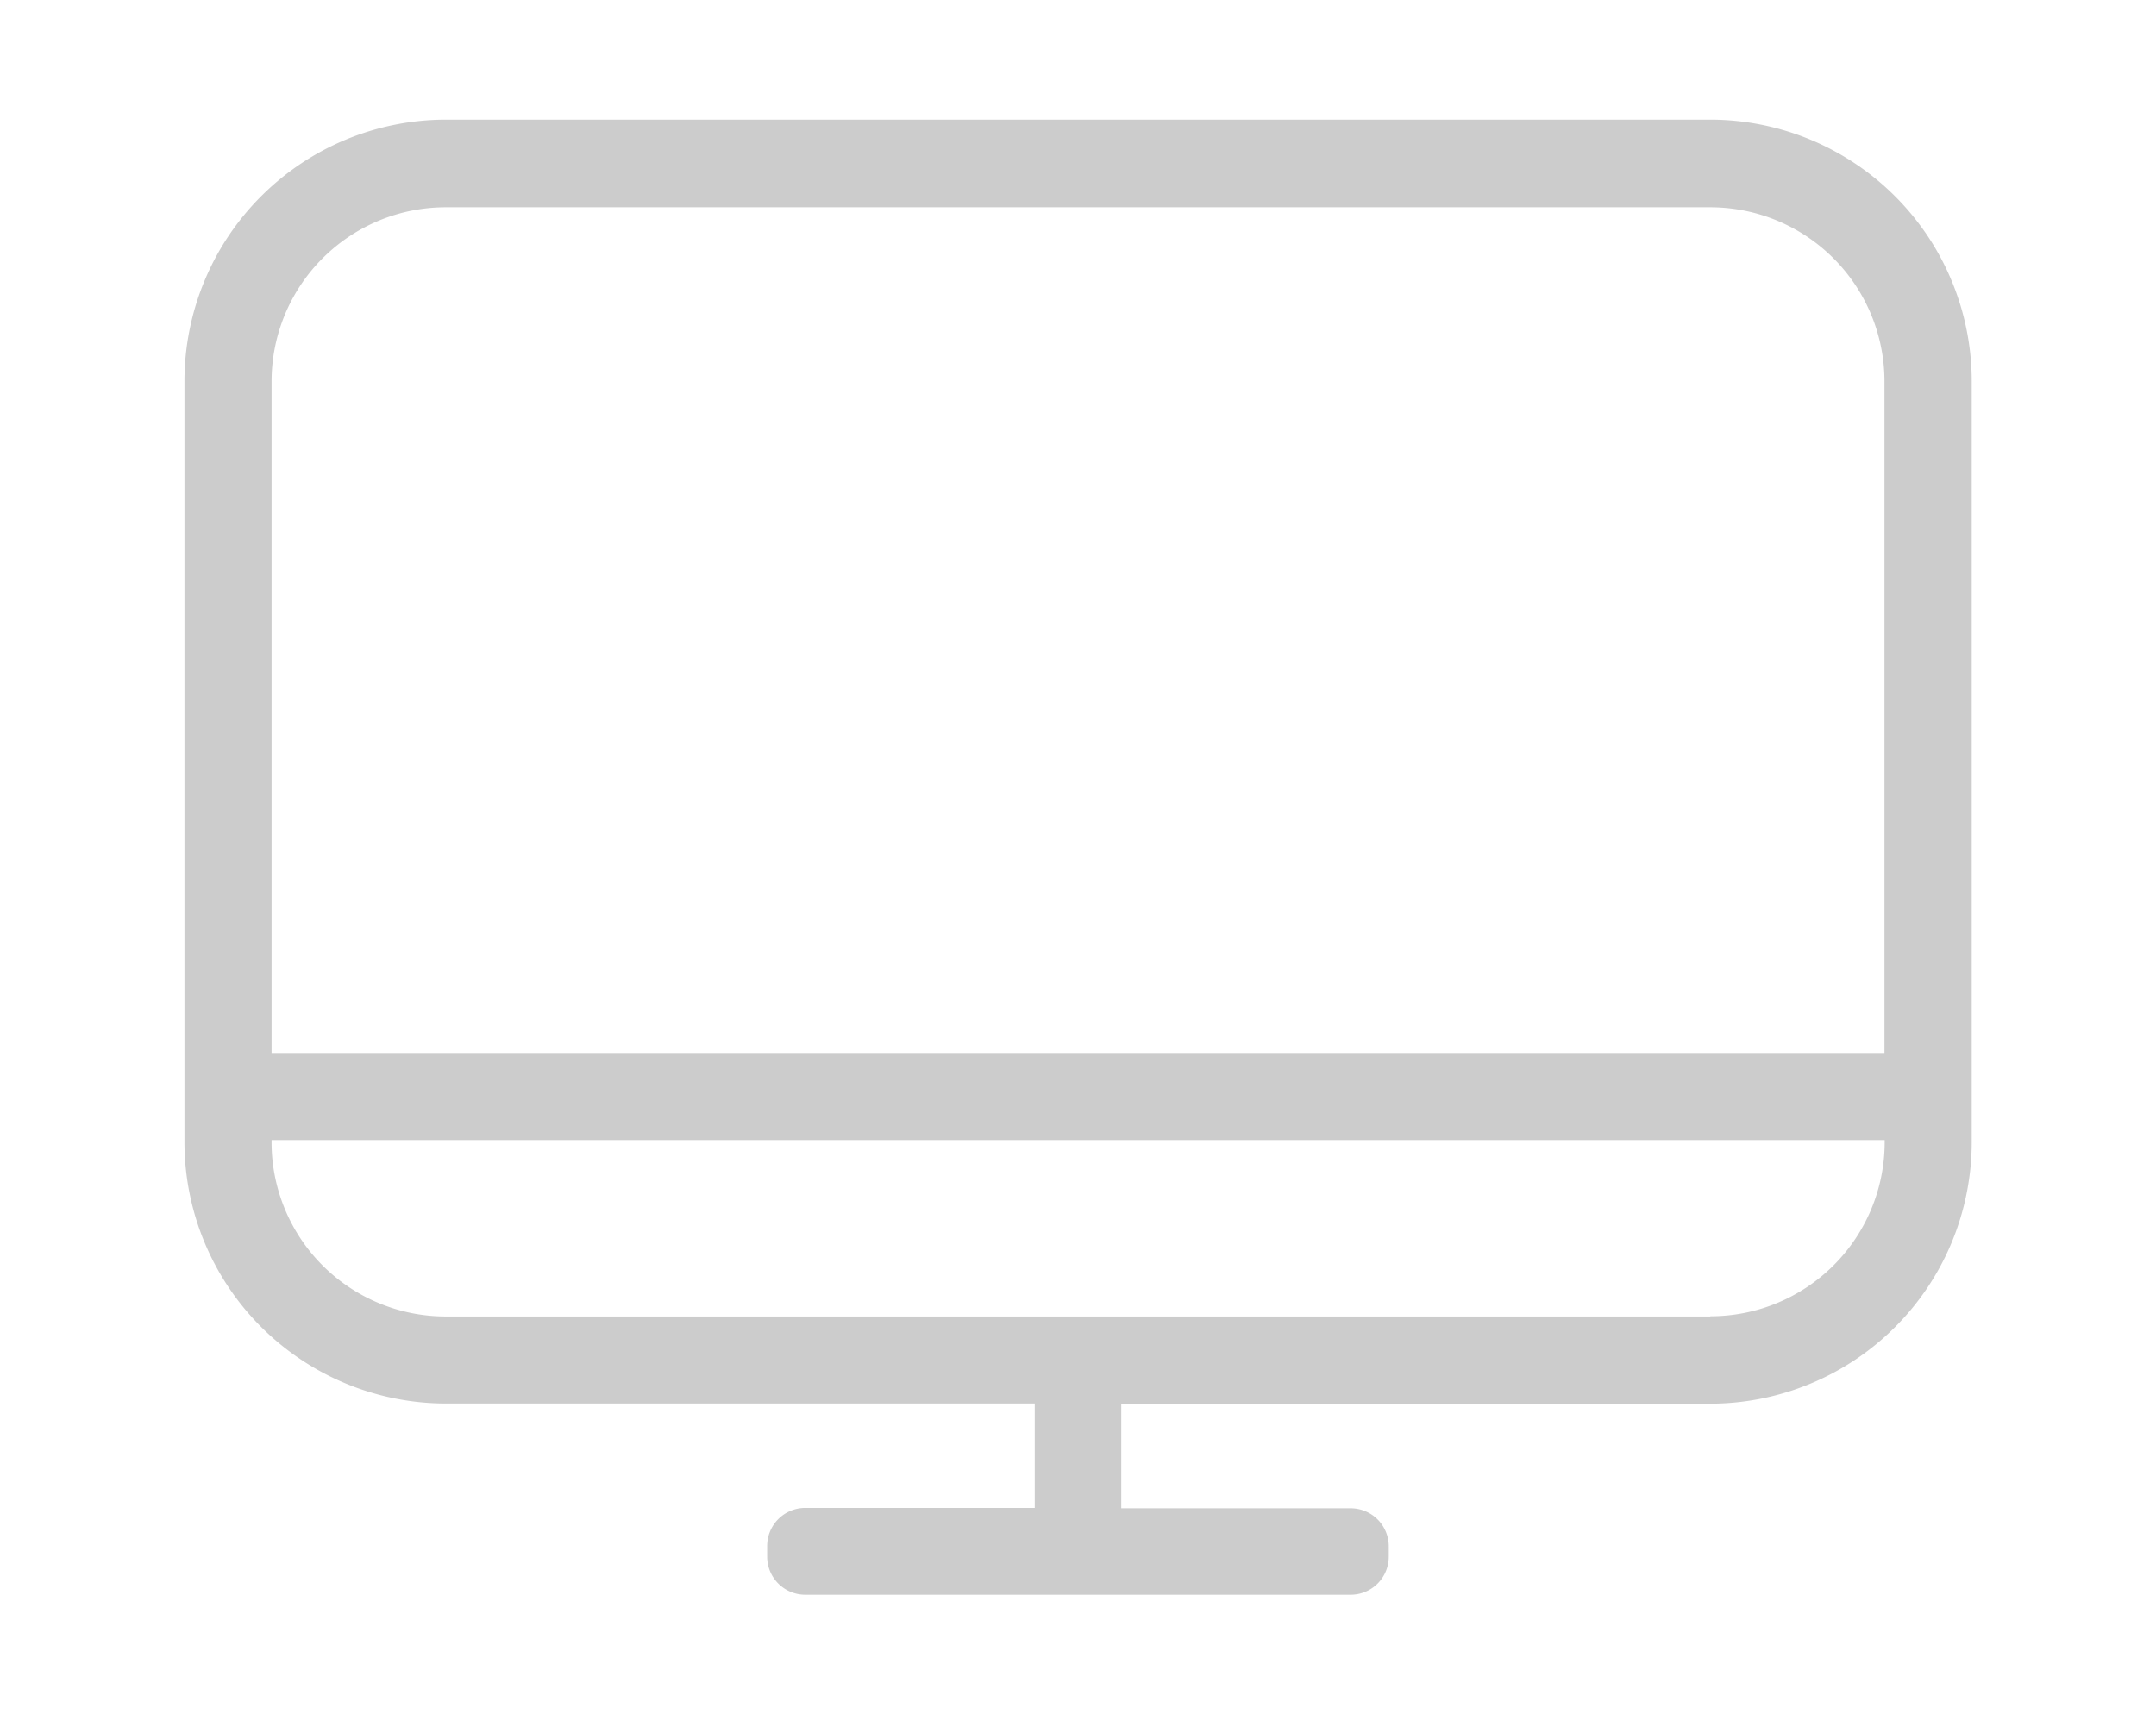 <svg xmlns="http://www.w3.org/2000/svg" viewBox="0 0 519.92 413.48"><defs><style>.cls-1{fill:none;}.cls-2{fill:#ccc;}</style></defs><g id="Layer_2" data-name="Layer 2"><g id="Layer_1-2" data-name="Layer 1"><rect class="cls-1" width="519.92" height="413.48"/><path class="cls-2" d="M412.48,28.86h-305a63.11,63.11,0,0,0-63,63V275.55a63.11,63.11,0,0,0,63,63H249.53v25.18H194.19A9.18,9.18,0,0,0,185,373v2.5a9.18,9.18,0,0,0,9.17,9.17H325.73a9.18,9.18,0,0,0,9.17-9.17V373a9.18,9.18,0,0,0-9.17-9.18H270.39V338.59H412.48a63.11,63.11,0,0,0,63-63V91.9A63.11,63.11,0,0,0,412.48,28.86ZM107.44,50h305a42,42,0,0,1,42,42v162H65.49V91.9A42,42,0,0,1,107.44,50Zm305,267.55h-305a42,42,0,0,1-41.95-41.95V275h389v.52A42,42,0,0,1,412.48,317.5Z"/></g></g></svg>